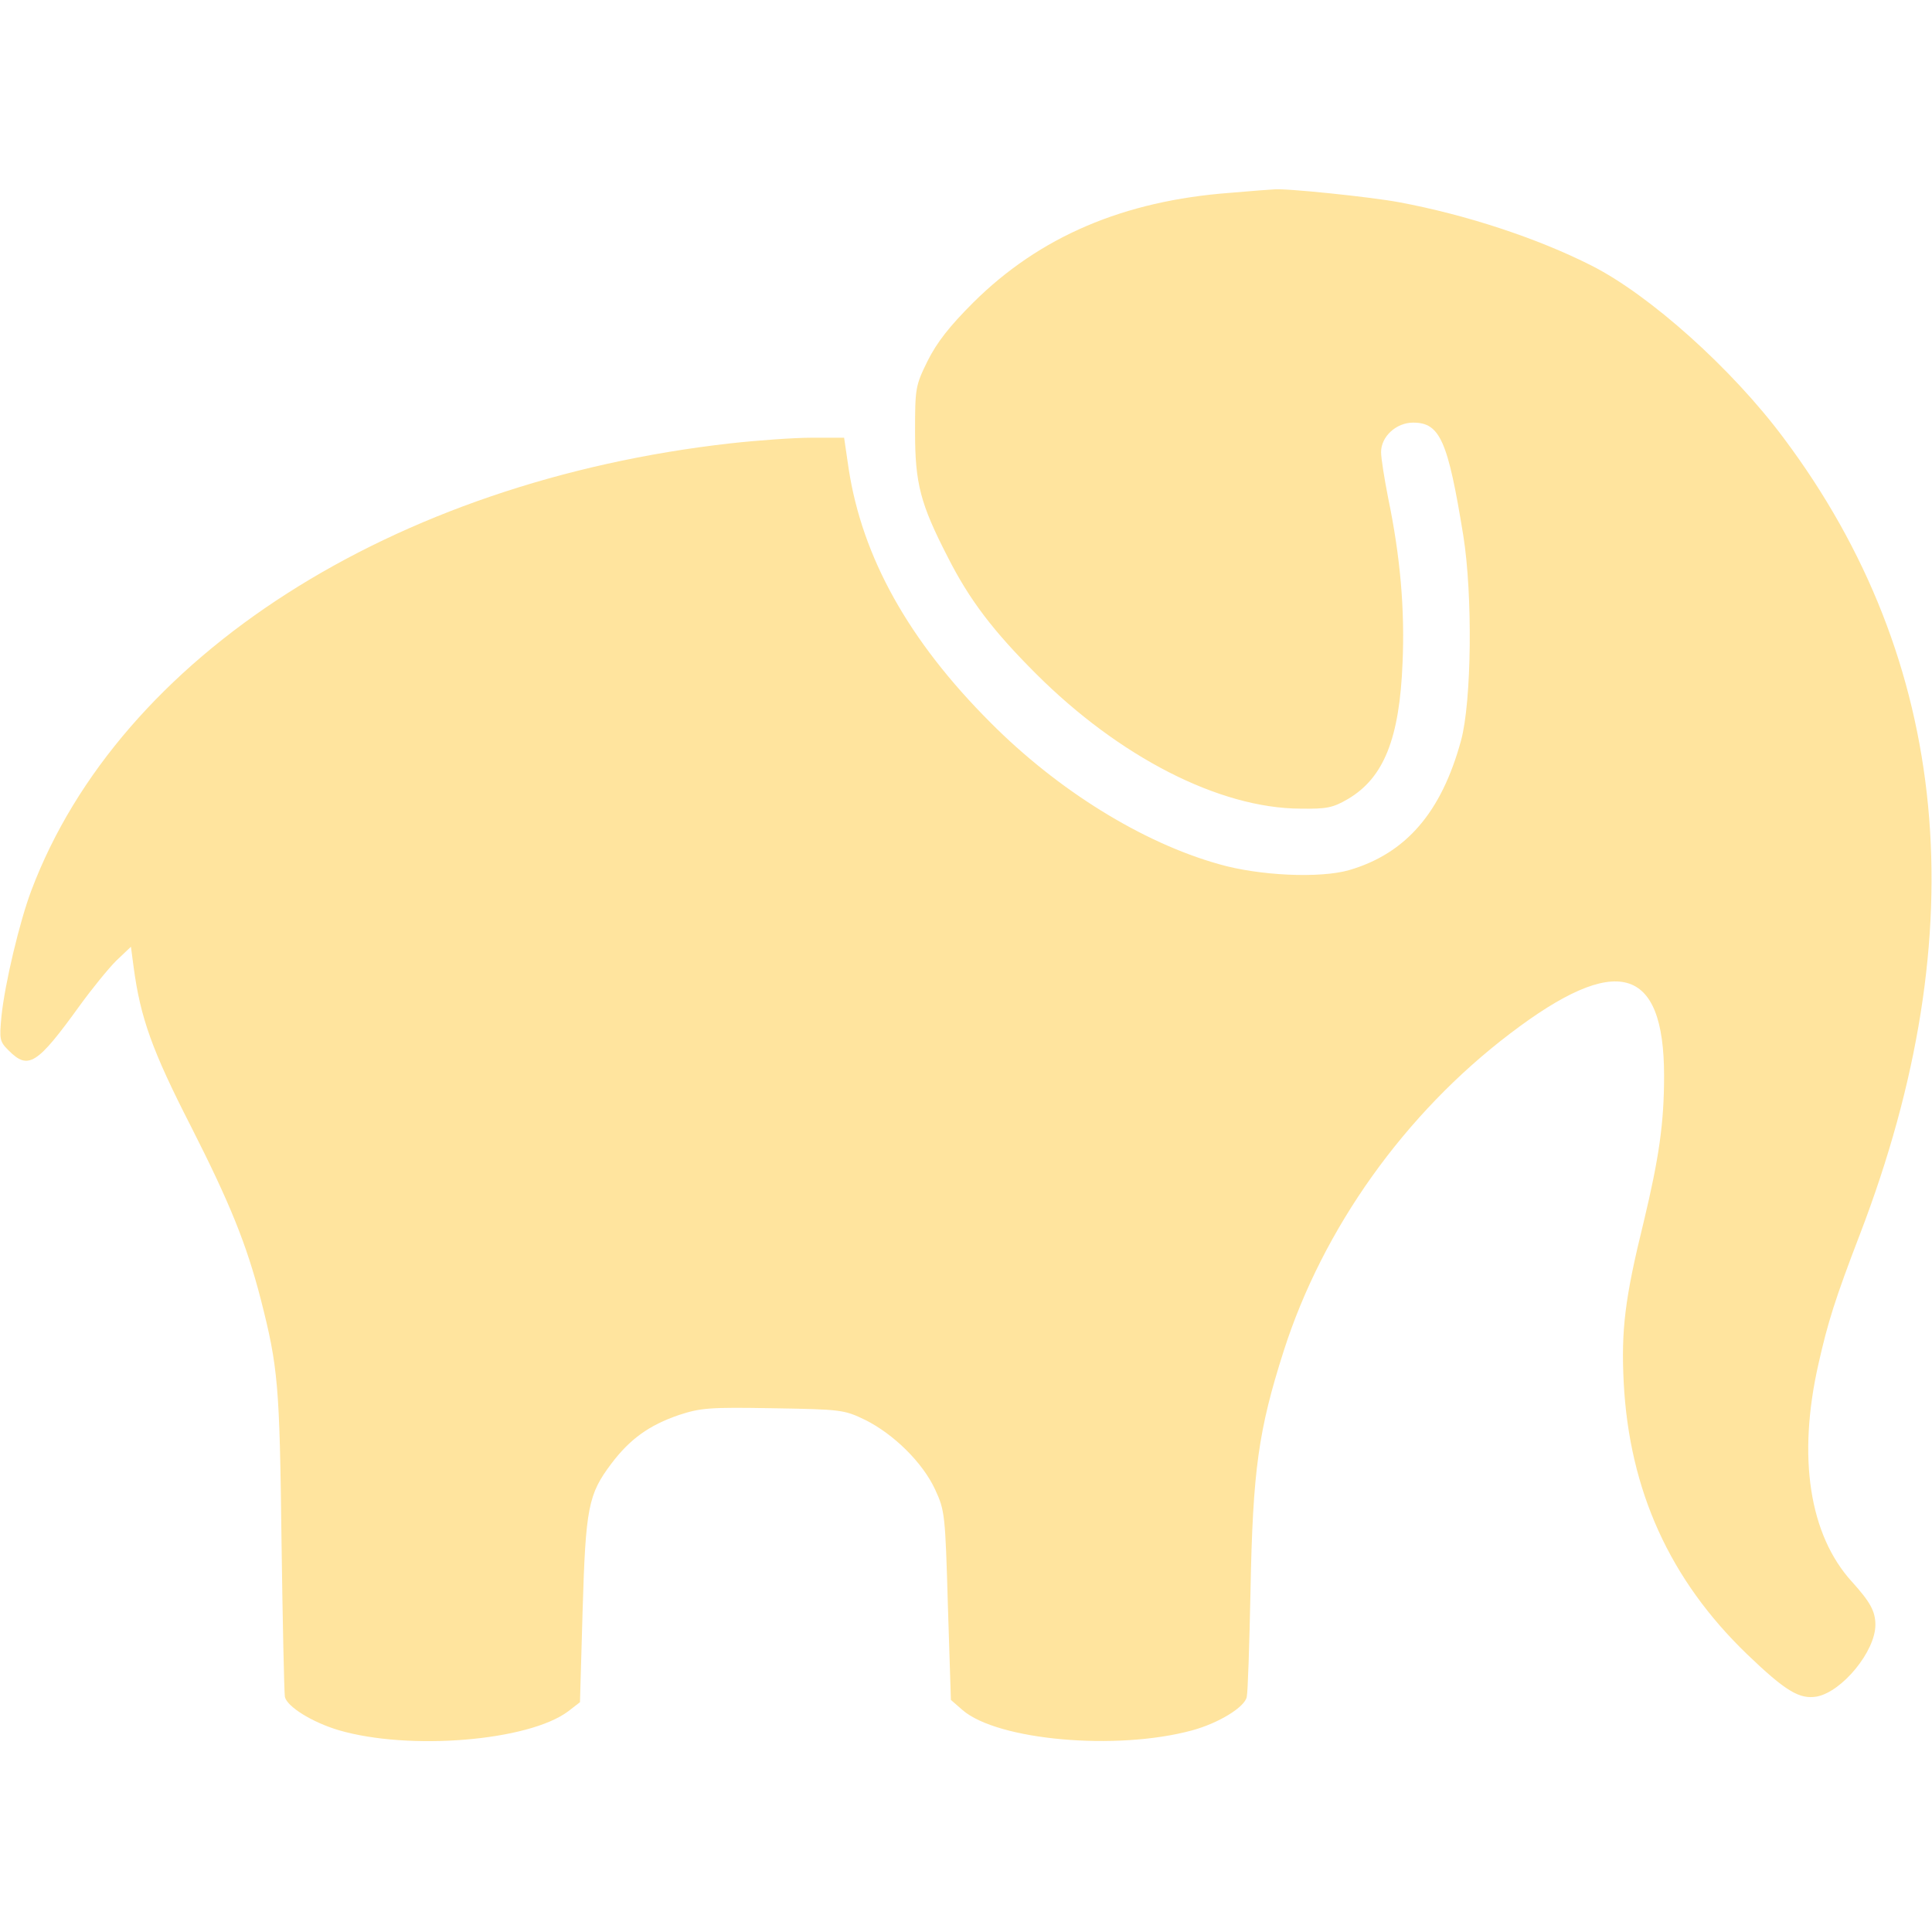 <svg width="278" height="278" viewBox="0 0 278 278" fill="none" xmlns="http://www.w3.org/2000/svg">
<path d="M177.008 27.746C161.696 28.886 149.588 34.044 140.032 43.546C136.611 46.967 134.819 49.247 133.462 51.962C131.724 55.491 131.67 55.871 131.67 62.17C131.67 69.554 132.43 72.486 136.339 80.088C139.489 86.332 142.909 90.784 149.045 96.92C161.045 108.919 175.433 116.304 187.107 116.358C190.908 116.412 191.777 116.25 194.003 114.946C199.107 111.906 201.387 106.313 201.821 95.291C202.147 87.689 201.496 80.088 199.758 71.726C199.215 68.957 198.727 65.971 198.727 65.048C198.727 62.821 200.898 60.812 203.342 60.812C207.197 60.812 208.337 63.364 210.563 77.102C211.921 85.626 211.758 100.938 210.238 106.53C207.414 116.901 202.31 122.819 194.111 125.209C189.93 126.403 181.189 126.023 175.379 124.34C164.357 121.245 152.194 113.698 142.529 103.978C130.747 92.196 124.068 80.196 122.114 67.437L121.462 62.984H116.793C114.241 62.984 108.974 63.364 105.064 63.799C56.469 69.283 17.212 94.422 4.507 128.141C2.823 132.593 0.706 141.498 0.217 146.167C-0.109 149.588 -0.054 149.859 1.249 151.162C4.072 153.986 5.321 153.226 11.511 144.647C13.248 142.258 15.583 139.38 16.723 138.24L18.841 136.231L19.221 139.109C20.198 146.439 21.882 151.162 27.474 162.076C33.067 173.098 35.456 178.962 37.519 186.944C40.017 196.718 40.234 199.269 40.505 221.531C40.668 233.314 40.886 243.521 40.994 244.173C41.32 245.585 44.904 247.811 48.704 248.951C58.858 251.937 76.07 250.526 81.771 246.236L83.454 244.933L83.834 231.739C84.269 216.916 84.649 215.016 87.961 210.618C90.621 207.088 93.391 205.079 97.68 203.613C100.829 202.582 102.078 202.473 111.254 202.636C121.082 202.799 121.462 202.853 124.503 204.319C128.629 206.382 132.756 210.455 134.548 214.31C135.959 217.35 136.014 217.893 136.394 231.033L136.828 244.607L138.511 246.073C143.561 250.417 160.61 251.937 171.47 249.005C175.325 247.974 179.125 245.639 179.397 244.173C179.56 243.521 179.777 236.626 179.94 228.861C180.266 211.541 181.08 205.785 184.718 194.383C190.365 176.736 202.147 160.23 217.296 148.719C232.608 137.045 239.449 138.946 239.449 154.8C239.449 161.533 238.743 166.528 236.517 175.813C233.802 186.835 233.259 191.396 233.639 198.944C234.454 214.473 240.264 227.287 251.34 237.983C256.933 243.359 258.942 244.553 261.439 244.119C265.077 243.413 269.855 237.603 269.855 233.802C269.855 231.848 269.095 230.49 266.489 227.612C260.353 220.88 258.616 209.694 261.657 196.283C263.014 190.256 264.046 186.944 267.629 177.605C284.407 133.896 280.661 95.074 256.661 63.039C249.223 53.048 237.386 42.46 229.024 38.225C221.205 34.261 210.943 30.895 201.333 29.103C197.315 28.343 184.718 27.04 183.252 27.257C182.98 27.257 180.157 27.474 177.008 27.746Z" fill="#FFB800" fill-opacity="0.38"/>
</svg>
